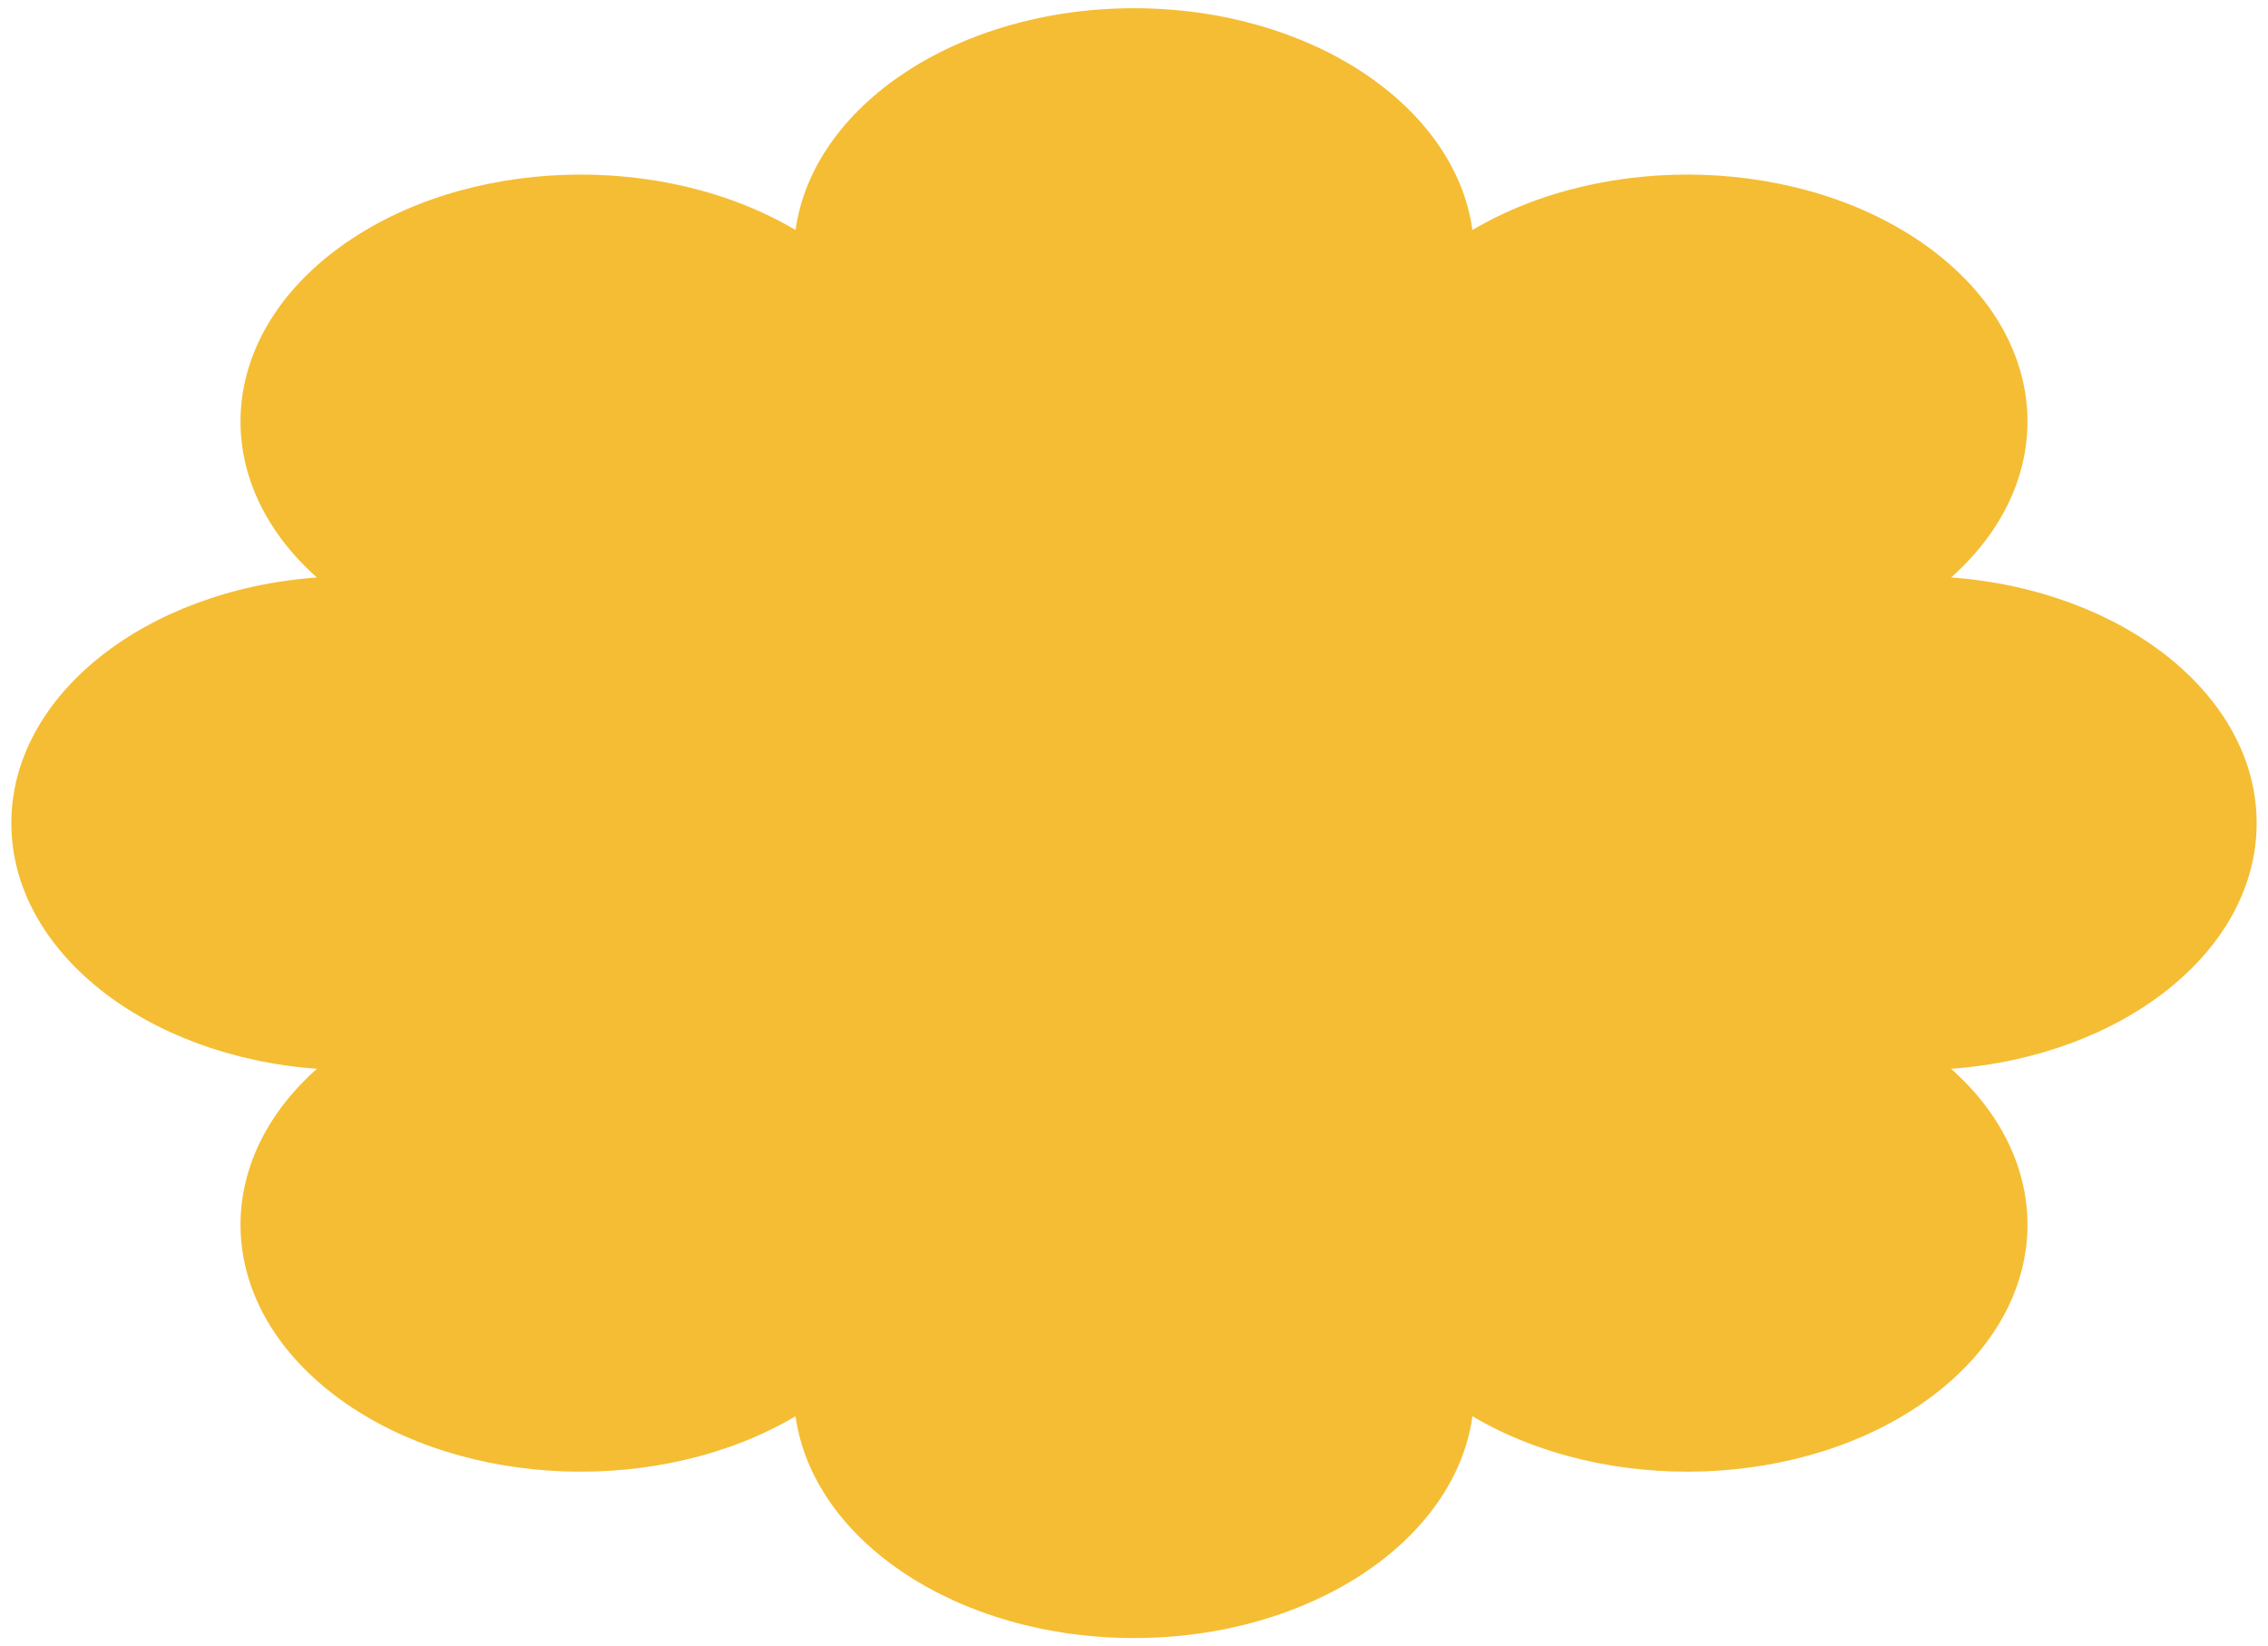 <svg width="350" height="254" viewBox="0 0 350 254" fill="none" xmlns="http://www.w3.org/2000/svg">
<path d="M175 252.73C147.81 252.73 125.448 237.73 122.769 218.51C102.148 230.726 71.72 229.857 52.494 215.904C33.268 201.952 32.071 179.87 48.903 164.904C22.42 162.96 1.75 146.732 1.75 127C1.75 107.268 22.42 91.04 48.903 89.095C32.071 74.13 33.268 52.048 52.494 38.095C71.72 24.143 102.148 23.274 122.769 35.49C125.448 16.27 147.81 1.27 175 1.27C202.19 1.27 224.552 16.27 227.23 35.49C247.852 23.274 278.28 24.143 297.506 38.095C316.732 52.048 317.929 74.13 301.097 89.096C327.58 91.04 348.25 107.268 348.25 127C348.25 146.732 327.58 162.96 301.097 164.904C317.929 179.87 316.732 201.952 297.506 215.904C278.28 229.857 247.852 230.726 227.232 218.51C224.552 237.73 202.19 252.73 175 252.73Z" fill="#F5BD33"/>
</svg>
